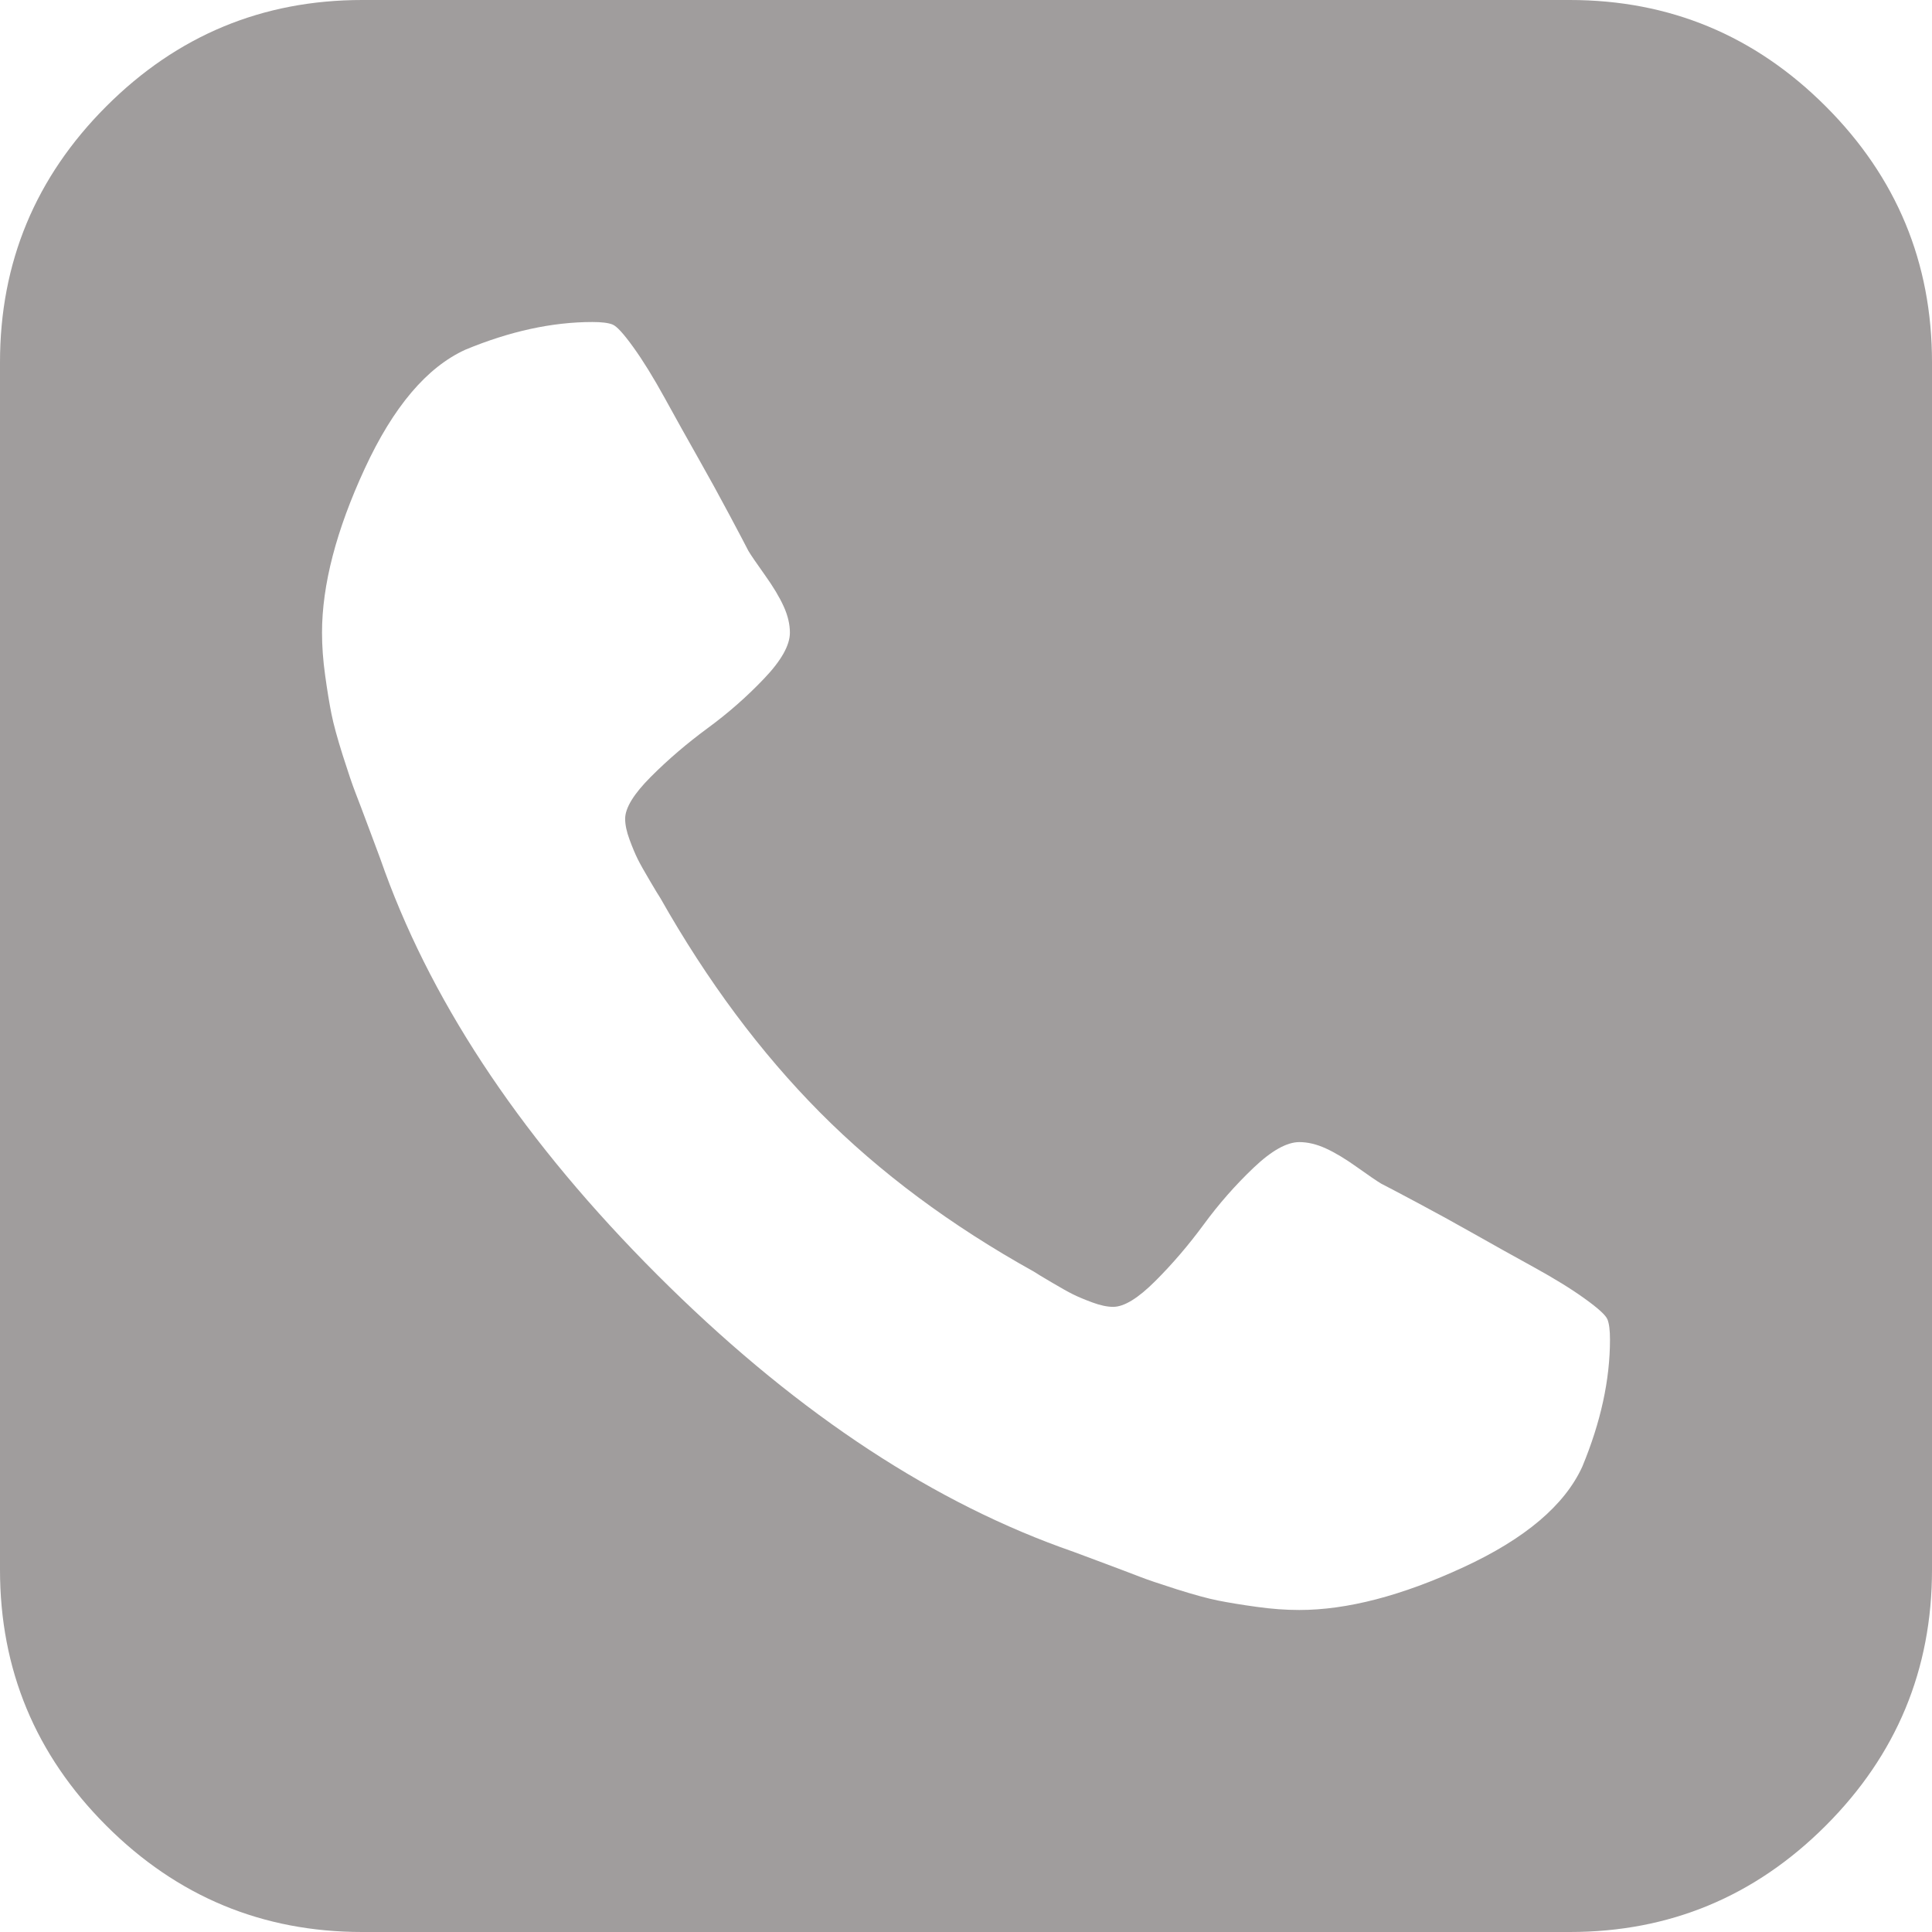 ﻿<?xml version="1.0" encoding="utf-8"?>
<svg version="1.1" xmlns:xlink="http://www.w3.org/1999/xlink" width="40px" height="40px" xmlns="http://www.w3.org/2000/svg">
  <g transform="matrix(1 0 0 1 -802 -471 )">
    <path d="M 32.76 30.365  C 33.142 29.444  33.333 28.568  33.333 27.734  C 33.333 27.543  33.316 27.405  33.281 27.318  C 33.247 27.231  33.09 27.088  32.812 26.888  C 32.535 26.688  32.183 26.471  31.758 26.237  C 31.332 26.003  30.92 25.773  30.521 25.547  C 30.122 25.321  29.727 25.104  29.336 24.896  C 28.945 24.688  28.698 24.557  28.594 24.505  C 28.507 24.453  28.342 24.34  28.099 24.167  C 27.856 23.993  27.639 23.863  27.448 23.776  C 27.257 23.689  27.075 23.646  26.901 23.646  C 26.641 23.646  26.324 23.824  25.951 24.18  C 25.577 24.536  25.234 24.926  24.922 25.352  C 24.609 25.777  24.275 26.168  23.919 26.523  C 23.563 26.879  23.273 27.057  23.047 27.057  C 22.925 27.057  22.782 27.027  22.617 26.966  C 22.452 26.905  22.318 26.849  22.214 26.797  C 22.109 26.745  21.962 26.662  21.771 26.549  C 21.58 26.437  21.458 26.363  21.406 26.328  C 19.688 25.373  18.212 24.275  16.979 23.034  C 15.747 21.793  14.644 20.312  13.672 18.594  C 13.637 18.542  13.563 18.42  13.451 18.229  C 13.338 18.038  13.255 17.891  13.203 17.786  C 13.151 17.682  13.095 17.548  13.034 17.383  C 12.973 17.218  12.943 17.075  12.943 16.953  C 12.943 16.727  13.121 16.437  13.477 16.081  C 13.832 15.725  14.223 15.391  14.648 15.078  C 15.074 14.766  15.464 14.423  15.82 14.049  C 16.176 13.676  16.354 13.359  16.354 13.099  C 16.354 12.925  16.311 12.743  16.224 12.552  C 16.137 12.361  16.007 12.144  15.833 11.901  C 15.66 11.658  15.547 11.493  15.495 11.406  C 15.443 11.302  15.312 11.055  15.104 10.664  C 14.896 10.273  14.679 9.878  14.453 9.479  C 14.227 9.08  13.997 8.668  13.763 8.242  C 13.529 7.817  13.312 7.465  13.112 7.188  C 12.912 6.91  12.769 6.753  12.682 6.719  C 12.595 6.684  12.457 6.667  12.266 6.667  C 11.432 6.667  10.556 6.858  9.635 7.24  C 8.837 7.604  8.142 8.424  7.552 9.701  C 6.962 10.977  6.667 12.109  6.667 13.099  C 6.667 13.377  6.688 13.672  6.732 13.984  C 6.775 14.297  6.819 14.562  6.862 14.779  C 6.905 14.996  6.984 15.282  7.096 15.638  C 7.209 15.994  7.296 16.25  7.357 16.406  C 7.418 16.562  7.526 16.849  7.682 17.266  C 7.839 17.682  7.934 17.943  7.969 18.047  C 9.01 20.894  10.89 23.676  13.607 26.393  C 16.324 29.11  19.106 30.99  21.953 32.031  C 22.057 32.066  22.318 32.161  22.734 32.318  C 23.151 32.474  23.438 32.582  23.594 32.643  C 23.75 32.704  24.006 32.791  24.362 32.904  C 24.718 33.016  25.004 33.095  25.221 33.138  C 25.438 33.181  25.703 33.225  26.016 33.268  C 26.328 33.312  26.623 33.333  26.901 33.333  C 27.891 33.333  29.023 33.038  30.299 32.448  C 31.576 31.858  32.396 31.163  32.76 30.365  Z M 37.799 2.201  C 39.266 3.668  40 5.434  40 7.5  L 40 32.5  C 40 34.566  39.266 36.332  37.799 37.799  C 36.332 39.266  34.566 40  32.5 40  L 7.5 40  C 5.434 40  3.668 39.266  2.201 37.799  C 0.734 36.332  0 34.566  0 32.5  L 0 7.5  C 0 5.434  0.734 3.668  2.201 2.201  C 3.668 0.734  5.434 0  7.5 0  L 32.5 0  C 34.566 0  36.332 0.734  37.799 2.201  Z " fill-rule="nonzero" fill="#a09d9d" stroke="none" transform="matrix(1 0 0 1 802 471 )" />
  </g>
</svg>